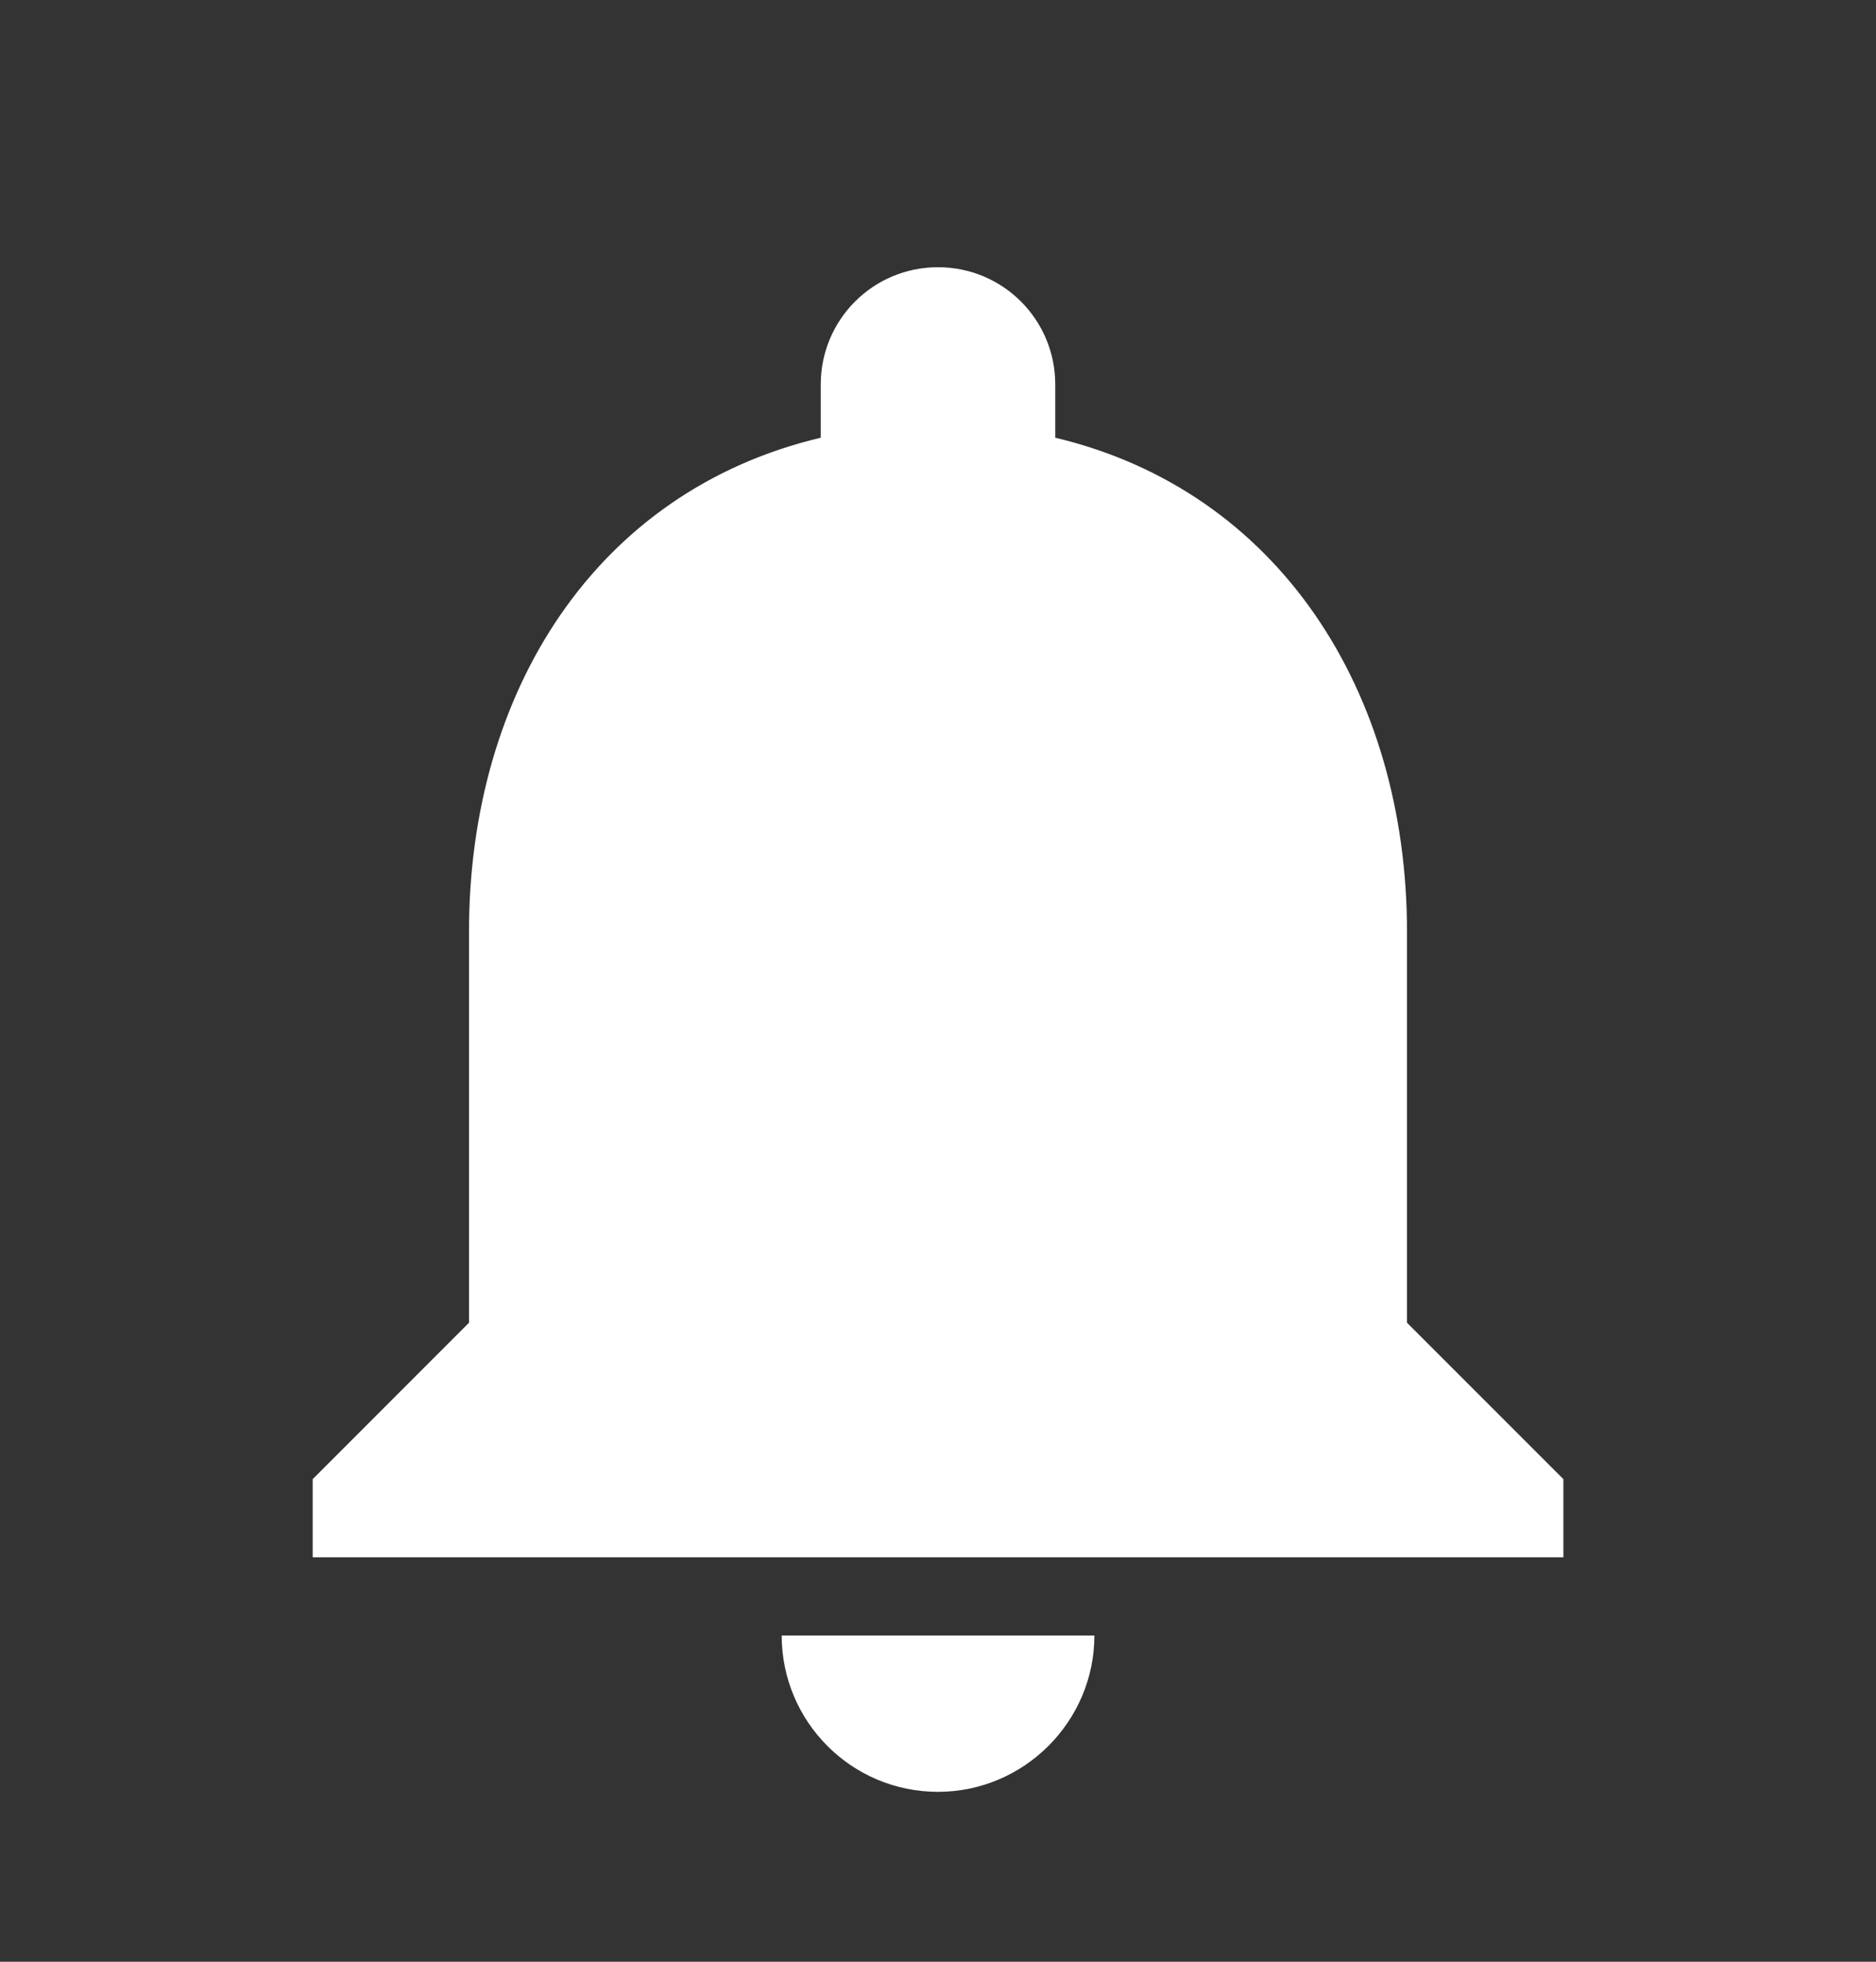 <svg width="22" height="23" viewBox="0 0 22 23" fill="none" xmlns="http://www.w3.org/2000/svg">
<rect x="0" y="0" width="22" height="23" fill="#333333" stroke="none"/>
<path fill-rule="evenodd" clip-rule="evenodd" d="M11 21.008C12.009 21.008 12.834 20.183 12.834 19.175H9.167C9.167 20.183 9.983 21.008 11 21.008ZM16.5 15.508V10.925C16.5 8.111 14.997 5.755 12.375 5.132V4.508C12.375 3.747 11.761 3.133 11 3.133C10.239 3.133 9.625 3.747 9.625 4.508V5.132C6.994 5.755 5.5 8.102 5.5 10.925V15.508L3.667 17.342V18.258H18.334V17.342L16.5 15.508Z" fill="white"/>
</svg>
